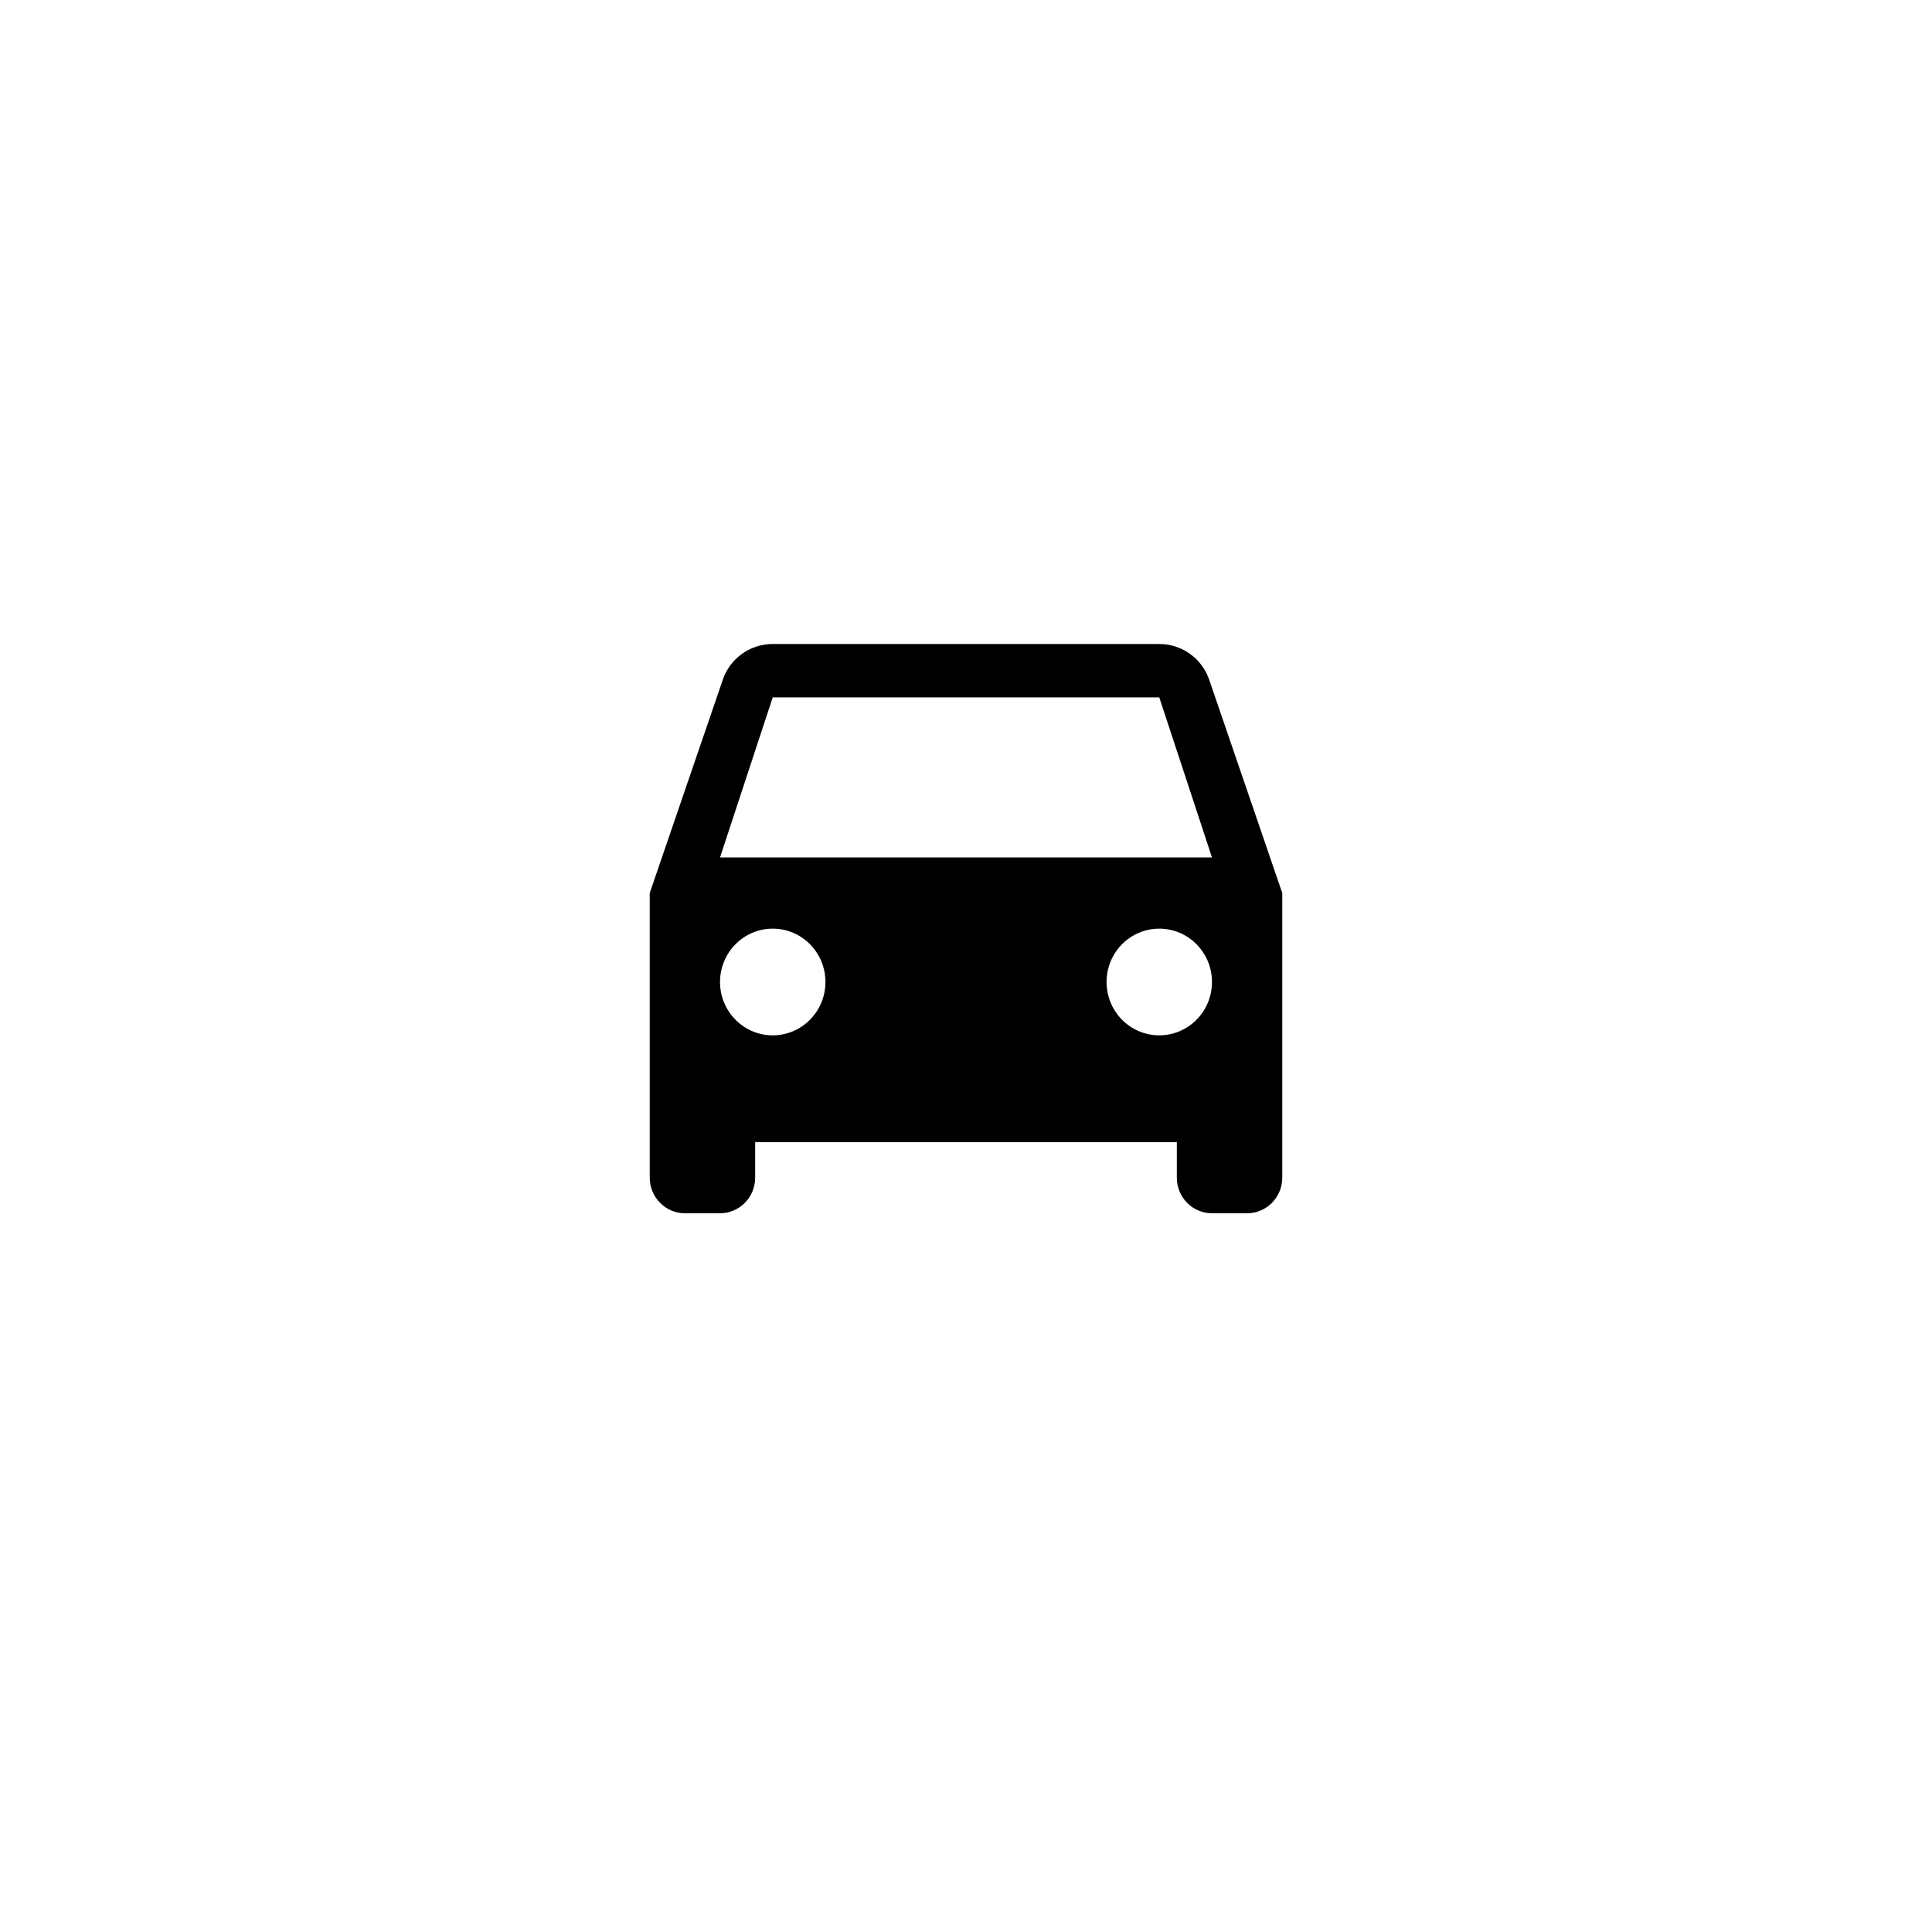 <svg width="56" height="56" viewBox="0 0 56 56" fill="none" xmlns="http://www.w3.org/2000/svg">
<g filter="url(#filter0_i_16792_36050)">
<rect width="56" height="56" rx="28" fill="white" fill-opacity="0.15"/>
</g>
<rect x="8" y="8" width="40" height="40" rx="20" fill="white"/>
<path d="M20.87 24.854L22.398 20.213H33.602L35.13 24.854M33.602 30.01C33.197 30.01 32.808 29.847 32.522 29.557C32.235 29.267 32.074 28.874 32.074 28.463C32.074 28.053 32.235 27.66 32.522 27.37C32.808 27.08 33.197 26.917 33.602 26.917C34.007 26.917 34.396 27.08 34.682 27.37C34.969 27.66 35.13 28.053 35.13 28.463C35.13 28.874 34.969 29.267 34.682 29.557C34.396 29.847 34.007 30.01 33.602 30.01ZM22.398 30.01C21.993 30.01 21.604 29.847 21.318 29.557C21.031 29.267 20.87 28.874 20.87 28.463C20.87 28.053 21.031 27.66 21.318 27.37C21.604 27.08 21.993 26.917 22.398 26.917C22.803 26.917 23.192 27.08 23.478 27.37C23.765 27.66 23.926 28.053 23.926 28.463C23.926 28.874 23.765 29.267 23.478 29.557C23.192 29.847 22.803 30.01 22.398 30.01ZM35.048 19.698C34.844 19.1 34.274 18.667 33.602 18.667H22.398C21.726 18.667 21.155 19.1 20.952 19.698L18.833 25.885V34.135C18.833 34.409 18.941 34.671 19.132 34.865C19.323 35.058 19.582 35.167 19.852 35.167H20.87C21.14 35.167 21.399 35.058 21.59 34.865C21.782 34.671 21.889 34.409 21.889 34.135V33.104H34.111V34.135C34.111 34.409 34.218 34.671 34.409 34.865C34.6 35.058 34.859 35.167 35.13 35.167H36.148C36.418 35.167 36.677 35.058 36.868 34.865C37.059 34.671 37.167 34.409 37.167 34.135V25.885L35.048 19.698Z" fill="black"/>
<defs>
<filter id="filter0_i_16792_36050" x="0" y="0" width="56" height="56" filterUnits="userSpaceOnUse" color-interpolation-filters="sRGB">
<feFlood flood-opacity="0" result="BackgroundImageFix"/>
<feBlend mode="normal" in="SourceGraphic" in2="BackgroundImageFix" result="shape"/>
<feColorMatrix in="SourceAlpha" type="matrix" values="0 0 0 0 0 0 0 0 0 0 0 0 0 0 0 0 0 0 127 0" result="hardAlpha"/>
<feOffset/>
<feGaussianBlur stdDeviation="5"/>
<feComposite in2="hardAlpha" operator="arithmetic" k2="-1" k3="1"/>
<feColorMatrix type="matrix" values="0 0 0 0 0 0 0 0 0 0 0 0 0 0 0 0 0 0 0.1 0"/>
<feBlend mode="normal" in2="shape" result="effect1_innerShadow_16792_36050"/>
</filter>
</defs>
</svg>

